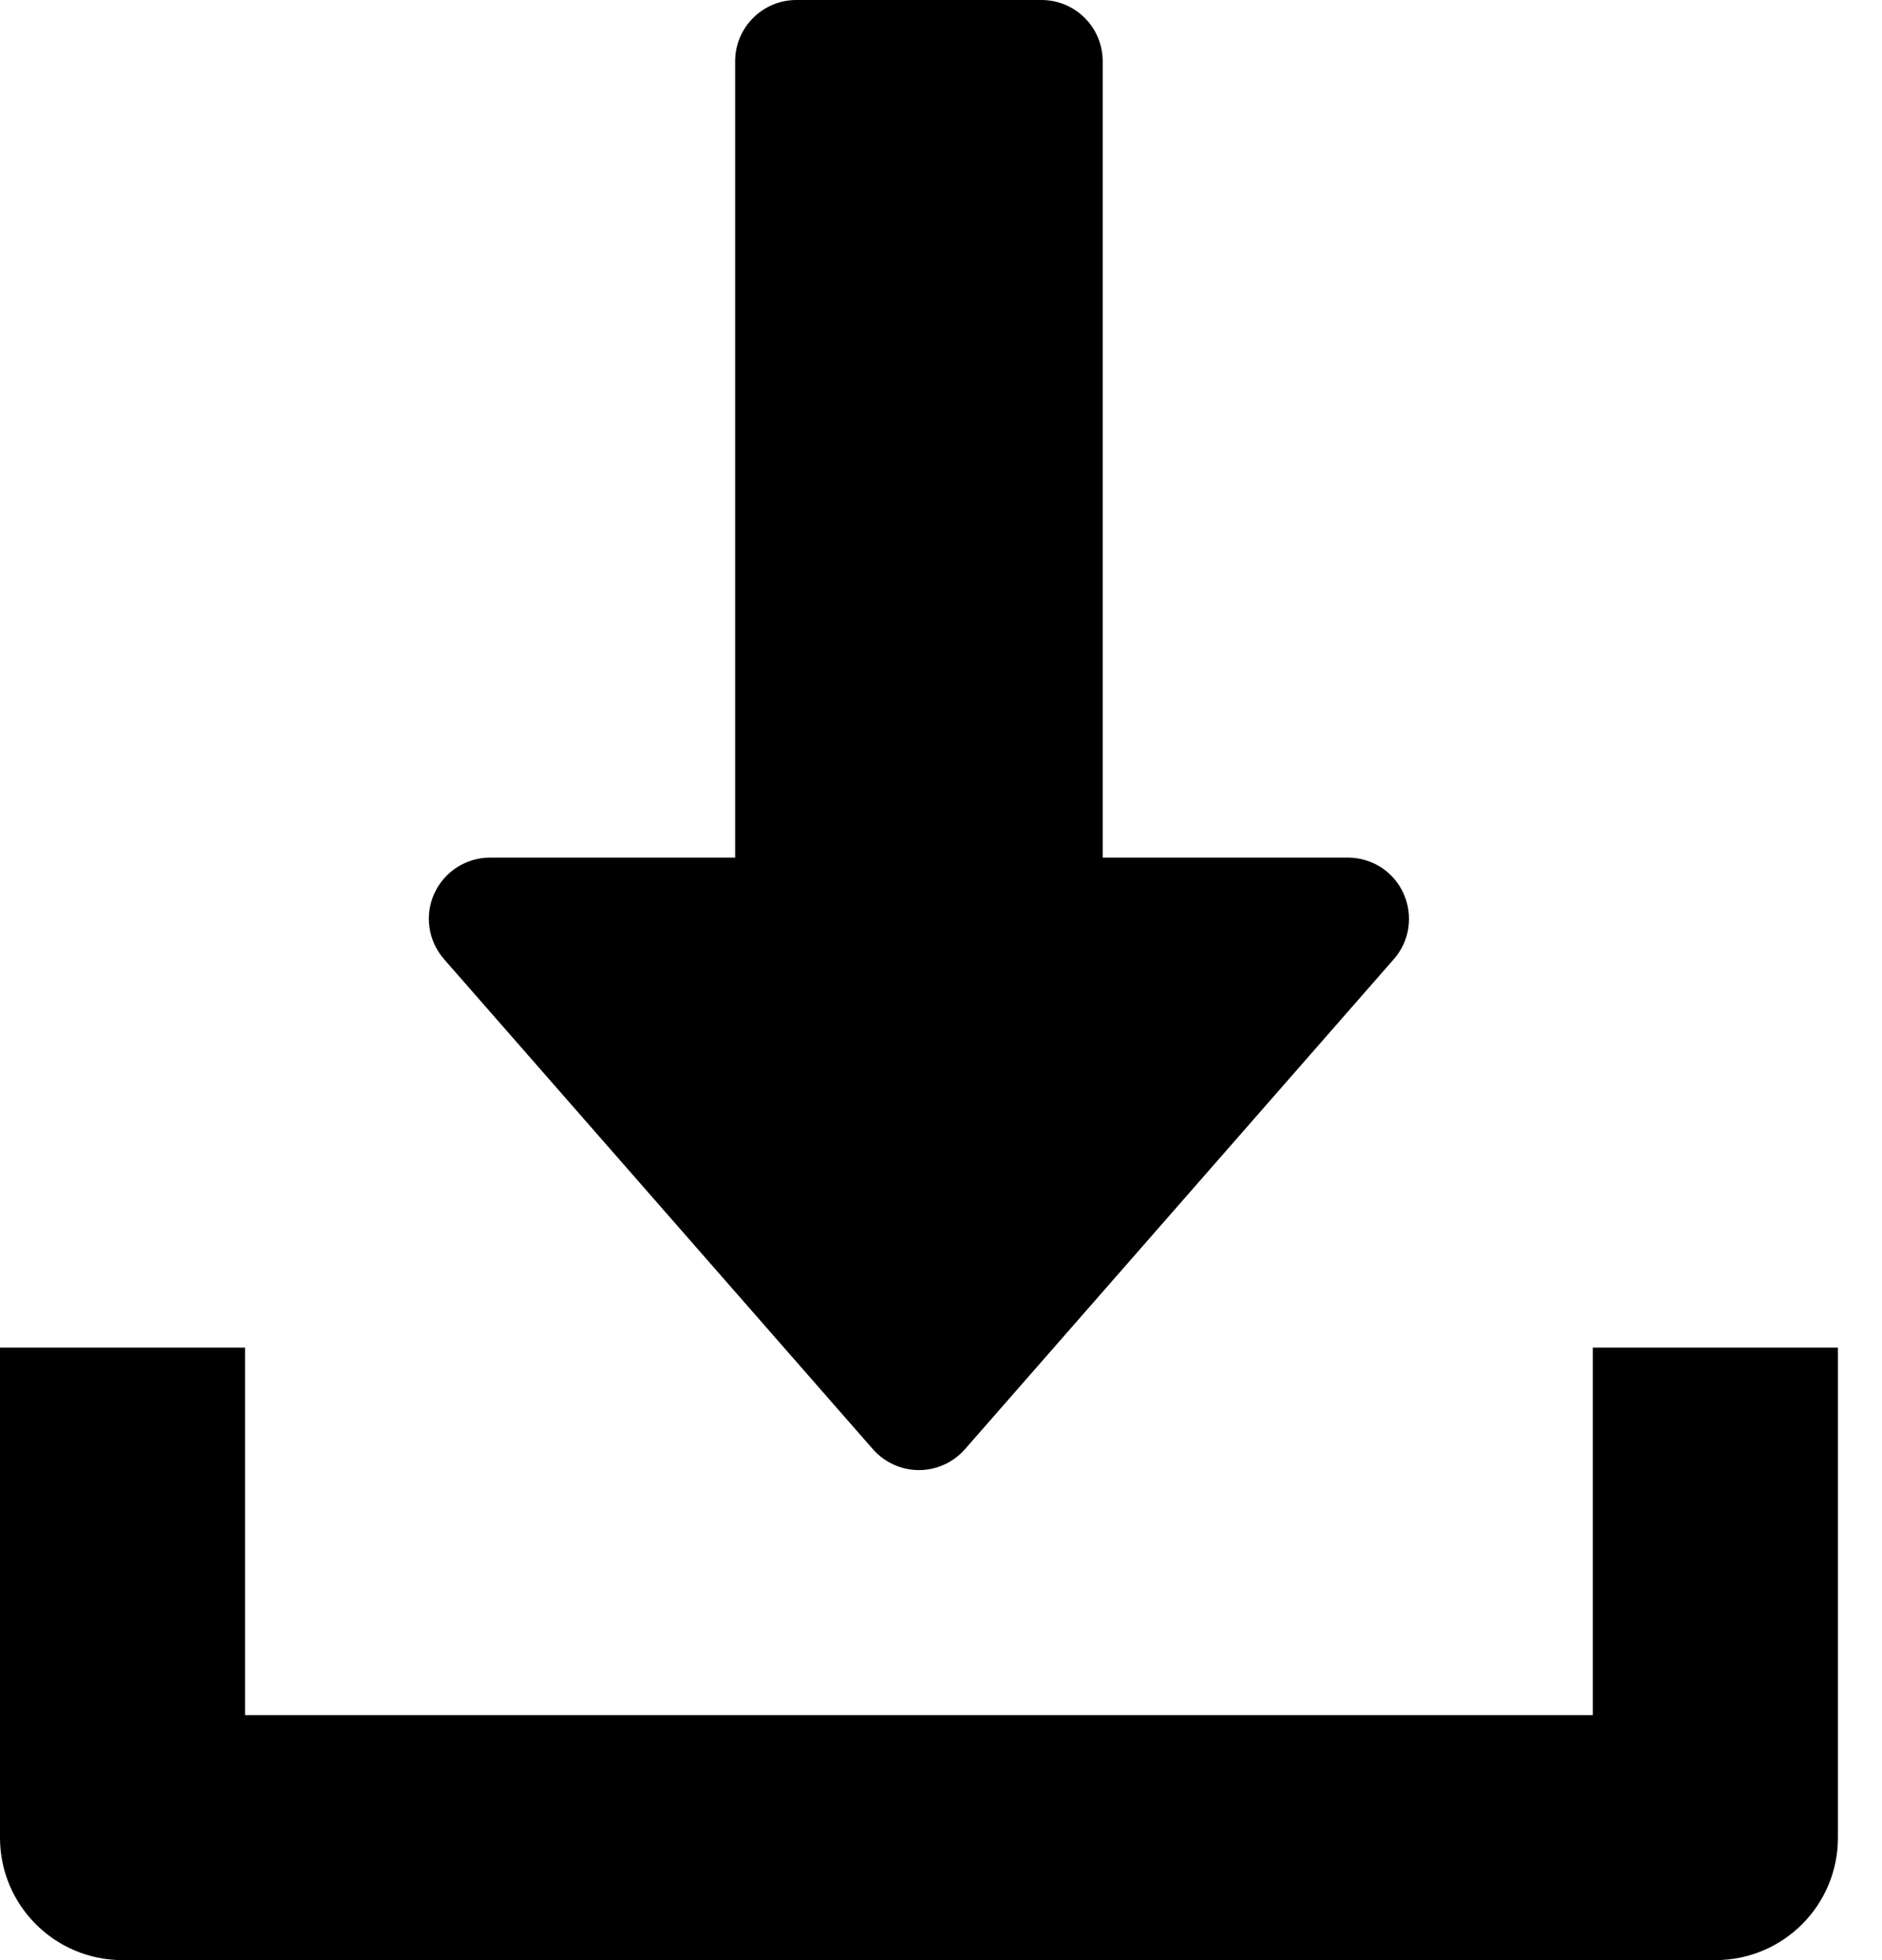 <svg width="24" height="25" viewBox="0 0 24 25" fill="none" xmlns="http://www.w3.org/2000/svg">
    <path d="M20.312 17.188V21.875H3.125V17.188H0V23.438C0 24.302 0.7 25 1.562 25H21.875C22.739 25 23.438 24.302 23.438 23.438V17.188H20.312Z" fill="black"/>
    <path d="M17.898 11.395C17.772 11.116 17.494 10.938 17.188 10.938H14.062V0.781C14.062 0.35 13.713 0 13.281 0H10.156C9.725 0 9.375 0.35 9.375 0.781V10.938H6.25C5.944 10.938 5.666 11.117 5.539 11.395C5.411 11.675 5.461 12.002 5.662 12.233L11.131 18.483C11.28 18.653 11.494 18.75 11.719 18.75C11.944 18.75 12.158 18.652 12.306 18.483L17.775 12.233C17.978 12.003 18.025 11.675 17.898 11.395Z" fill="black"/>
</svg>
